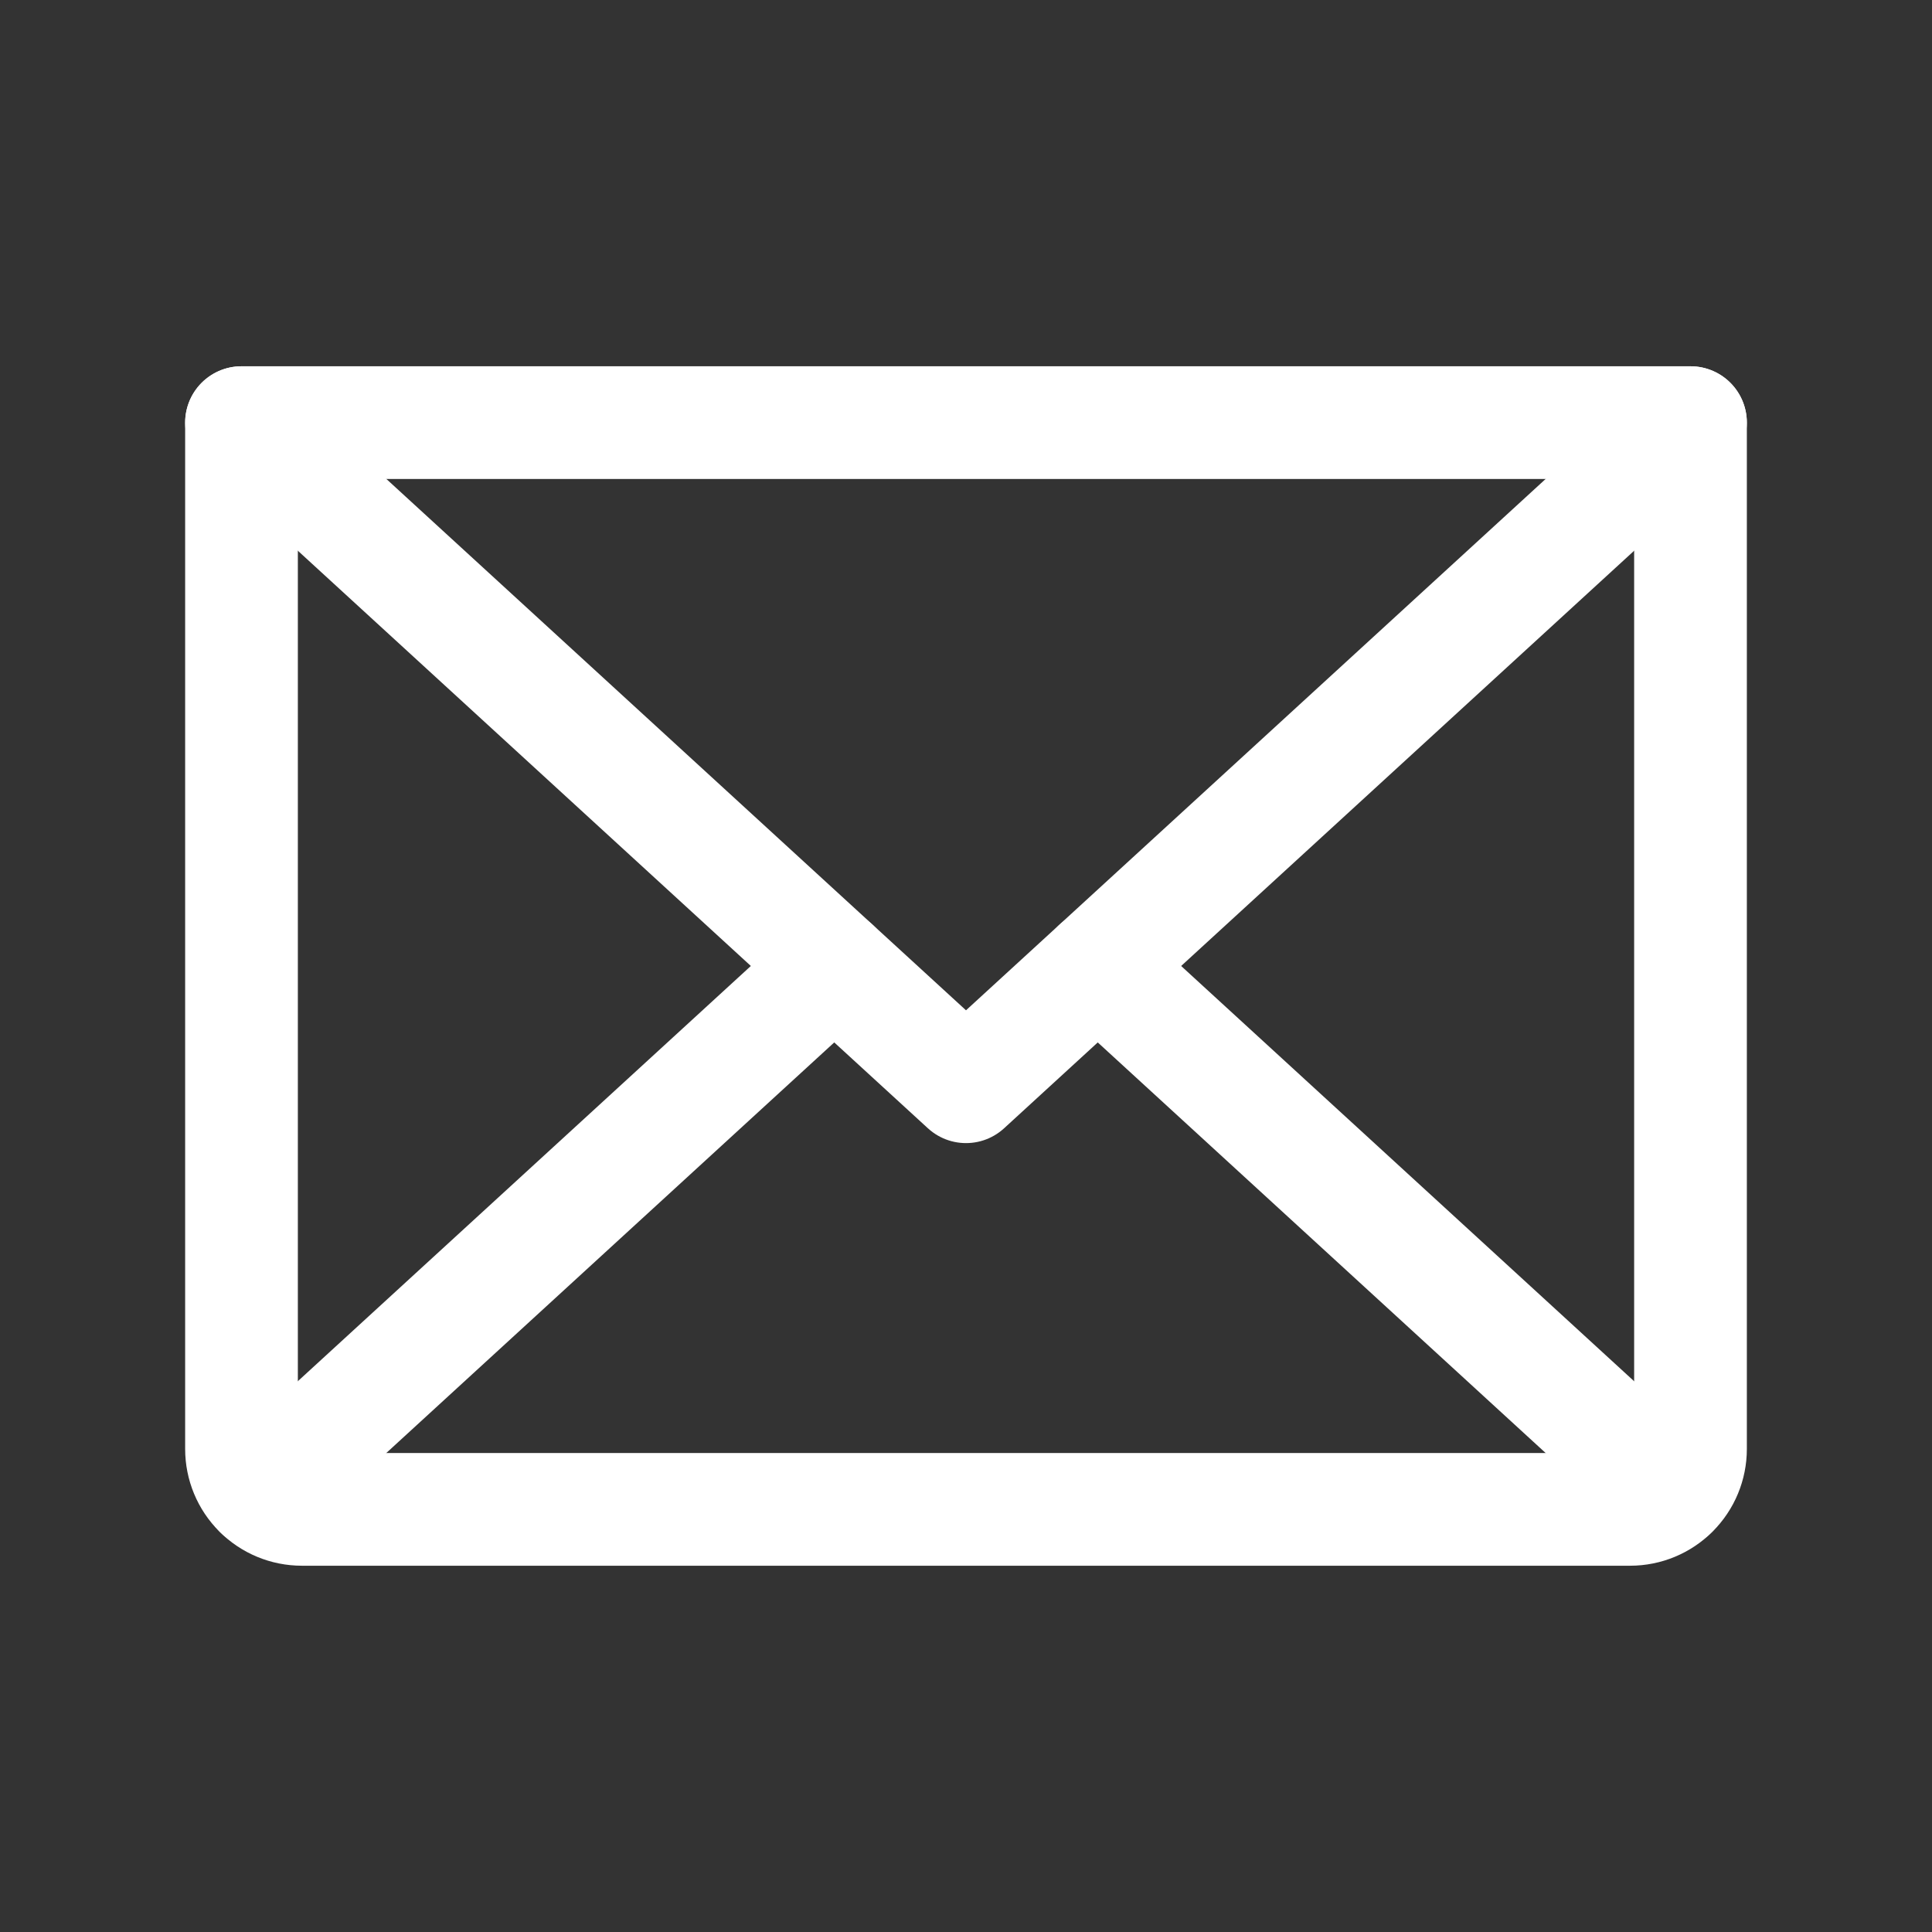 <svg width="24" height="24" viewBox="0 0 24 24" fill="none" xmlns="http://www.w3.org/2000/svg">
<rect x="0" y="0" width="24" height="24" fill="#333333" stroke="none"/>
<path d="M21 5.25L12 13.5L3 5.25" stroke="white" stroke-width="1.4" stroke-linecap="round" stroke-linejoin="round"/>
<path d="M3 5.25H21V18C21 18.199 20.921 18.39 20.78 18.53C20.64 18.671 20.449 18.75 20.25 18.75H3.75C3.551 18.75 3.36 18.671 3.22 18.53C3.079 18.39 3 18.199 3 18V5.25Z" stroke="white" stroke-width="1.4" stroke-linecap="round" stroke-linejoin="round"/>
<path d="M10.363 12L3.23 18.538" stroke="white" stroke-width="1.4" stroke-linecap="round" stroke-linejoin="round"/>
<path d="M20.769 18.538L13.637 12" stroke="white" stroke-width="1.4" stroke-linecap="round" stroke-linejoin="round"/>
</svg>

